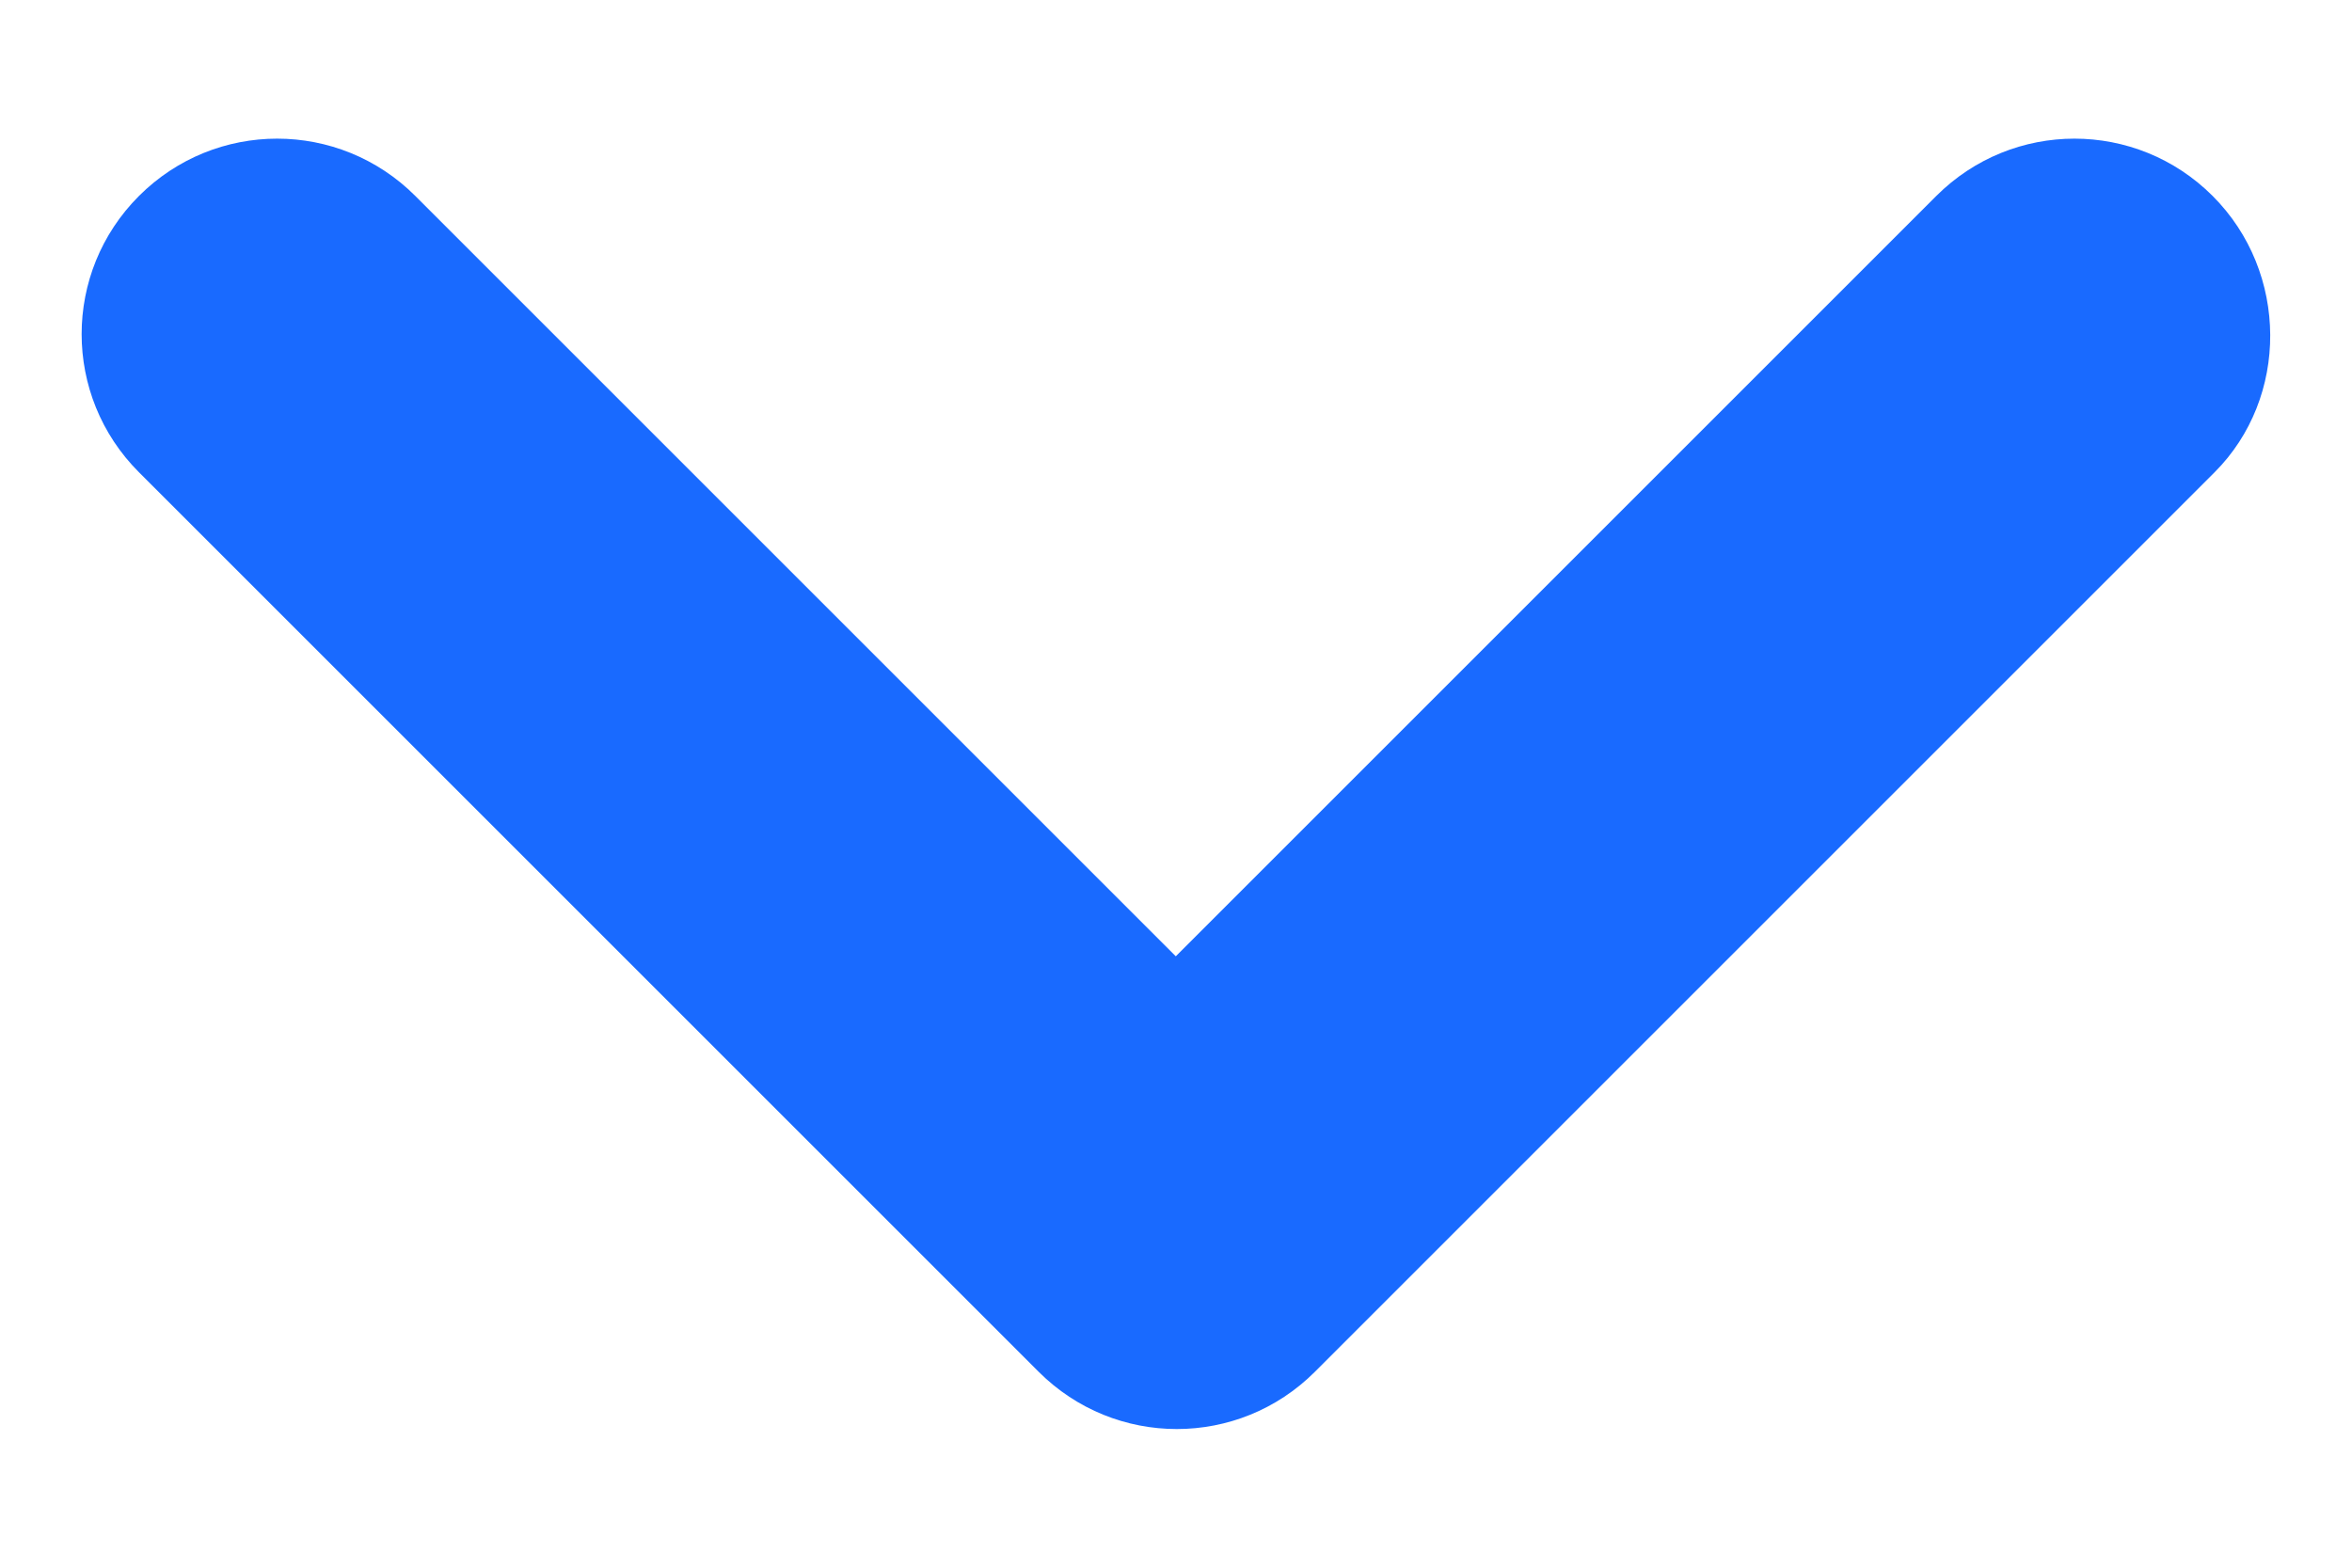 <svg width="12" height="8" viewBox="0 0 12 8" fill="none" xmlns="http://www.w3.org/2000/svg">
<path d="M11.289 1C10.899 0.61 10.269 0.61 9.879 1L5.999 4.88L2.119 1C1.729 0.61 1.099 0.61 0.709 1C0.319 1.39 0.319 2.02 0.709 2.41L5.299 7C5.689 7.39 6.319 7.39 6.709 7L11.299 2.41C11.679 2.03 11.679 1.39 11.289 1Z" fill="#196aff"/>
</svg>
